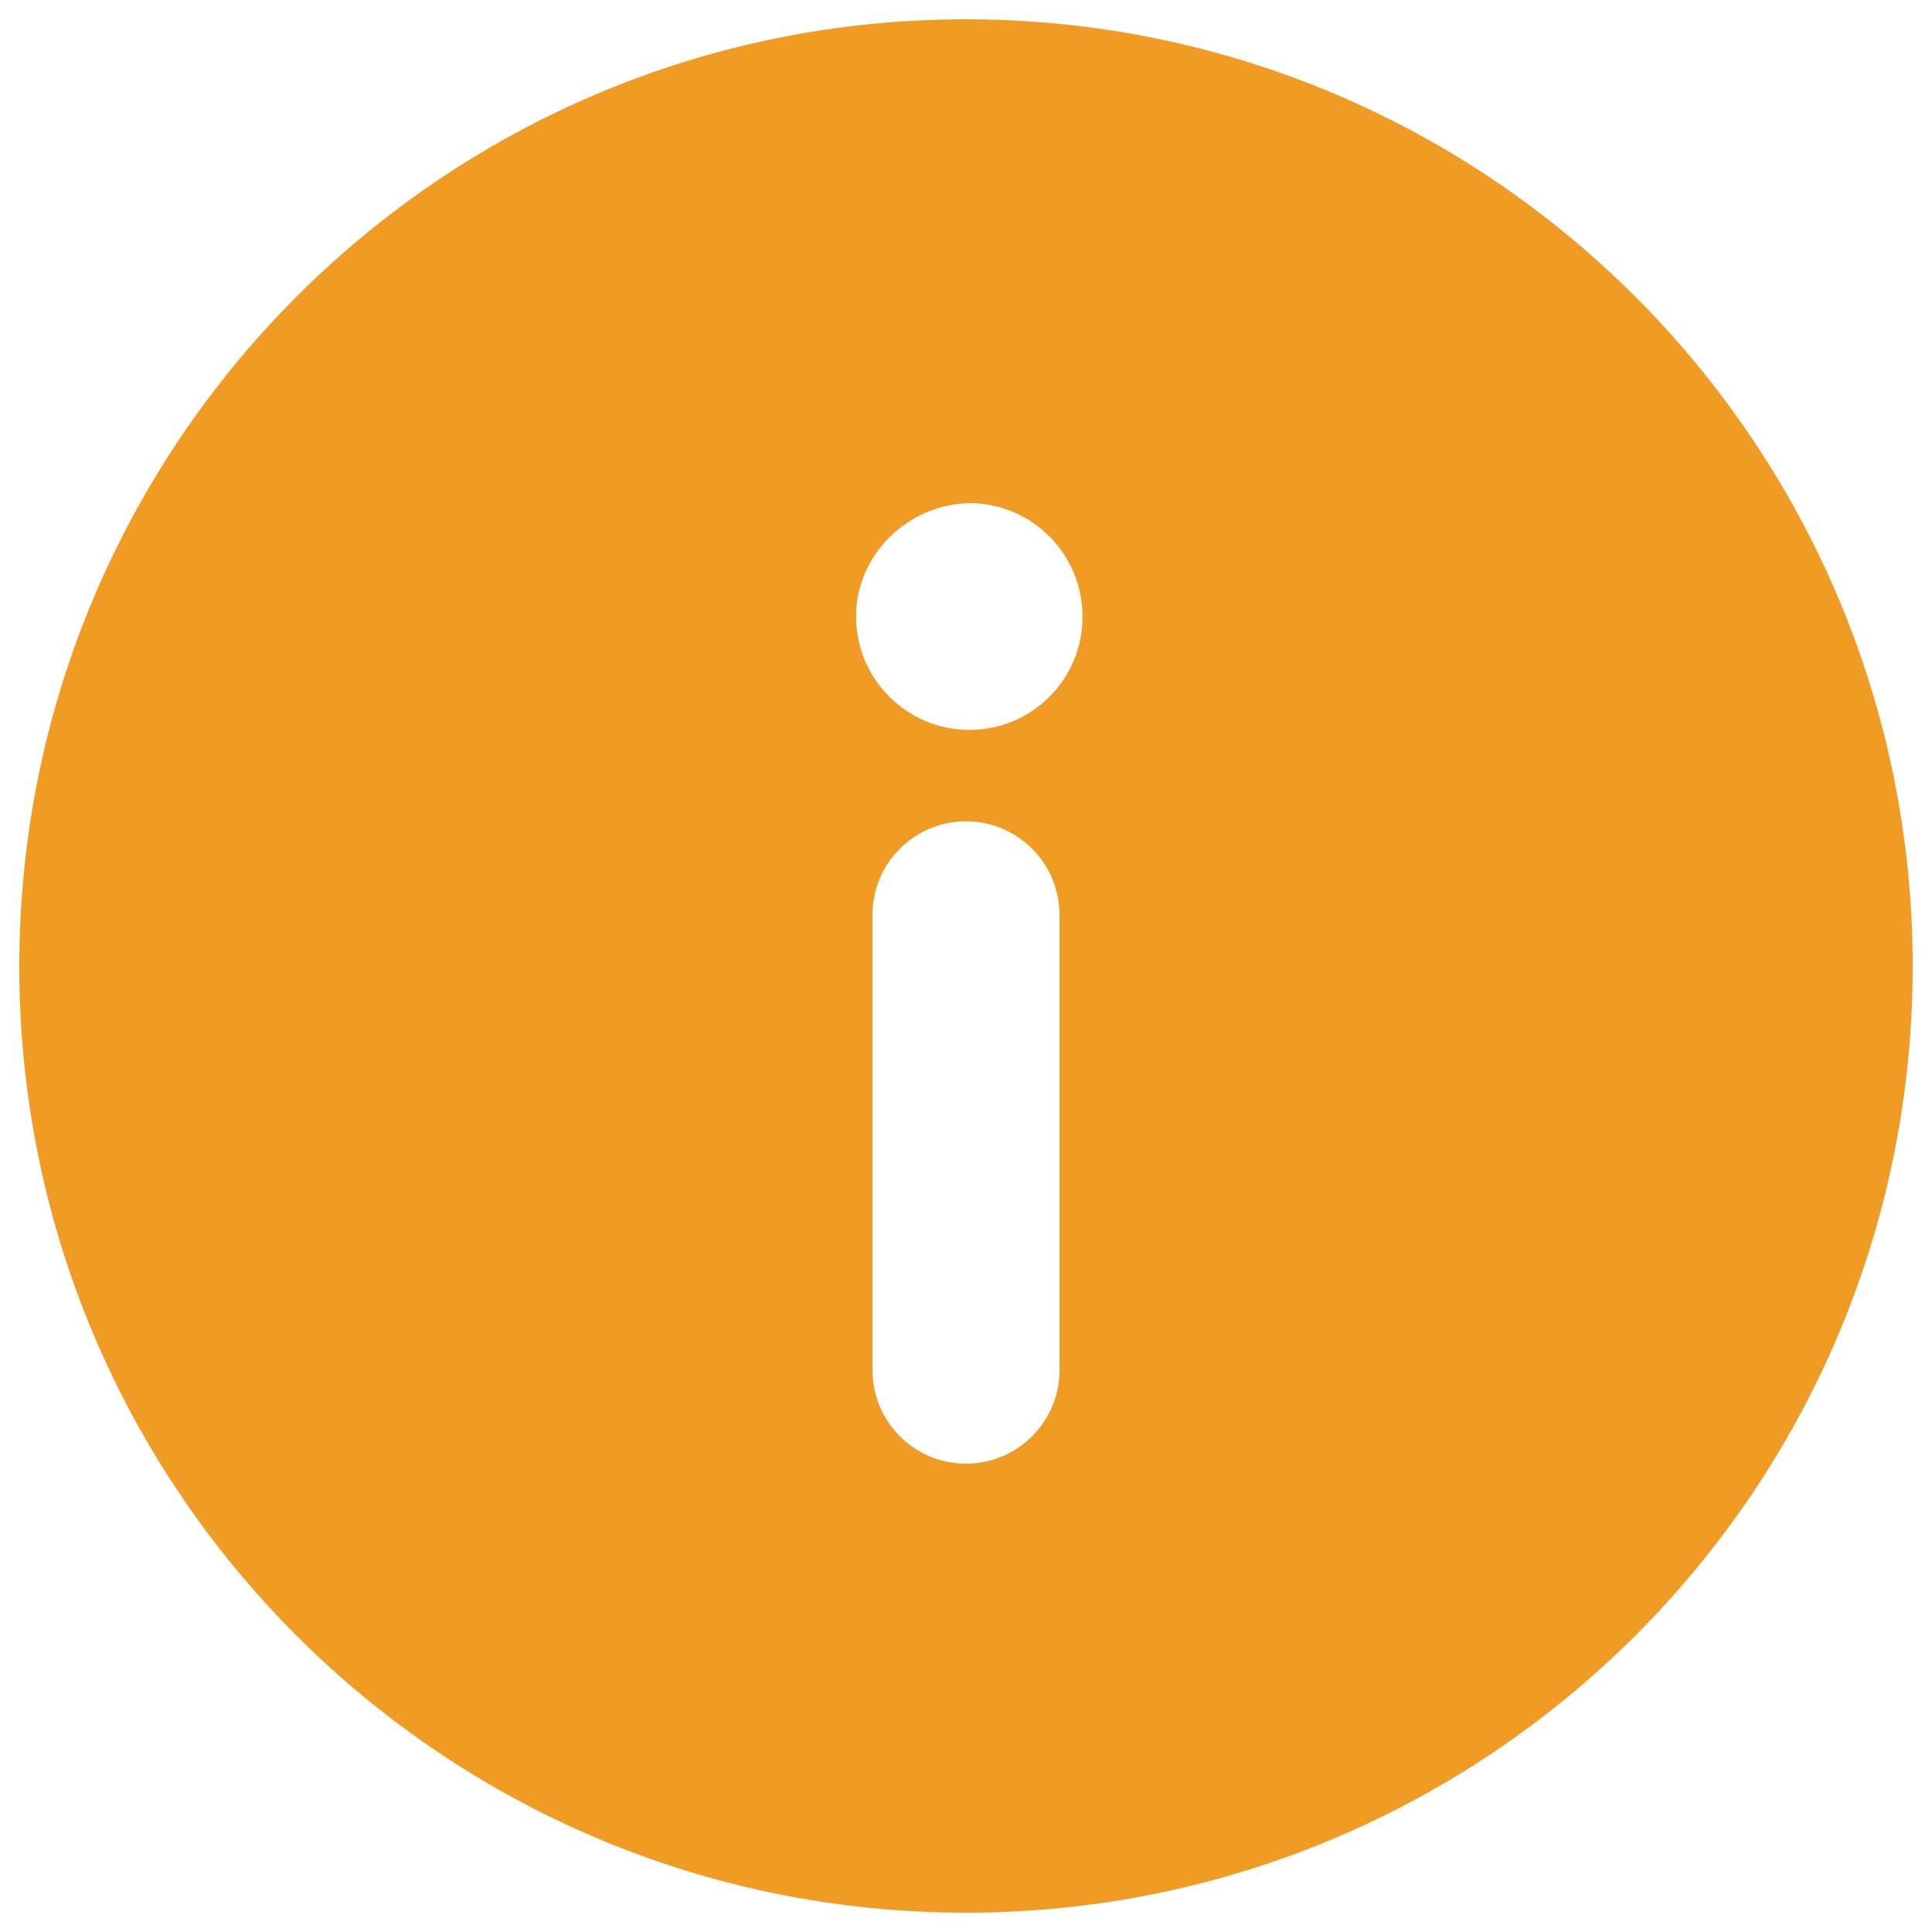 <?xml version="1.0" encoding="utf-8"?>
<!-- Svg Vector Icons : http://www.onlinewebfonts.com/icon -->
<!DOCTYPE svg PUBLIC "-//W3C//DTD SVG 1.1//EN" "http://www.w3.org/Graphics/SVG/1.1/DTD/svg11.dtd">

<svg version="1.1" xmlns="http://www.w3.org/2000/svg" xmlns:xlink="http://www.w3.org/1999/xlink" x="0px" y="0px" viewBox="0 0 1000 1000" enable-background="new 0 0 1000 1000" xml:space="preserve">
    <defs>
  <style type="text/css">
   <![CDATA[
    .class1 {fill: #f09b24}
   ]]>
  </style>
 </defs>
<g><path class="class1" d="M499.9,10C229.2,10,10,229.5,10,500.2C10,770.8,229.2,990,499.9,990C770.6,990,990,770.8,990,500.2C990,229.5,770.6,10,499.9,10z M548.4,709.2c0,26.7-21.7,48.4-48.4,48.4s-48.4-21.7-48.4-48.4V473.5c0-26.7,21.7-48.4,48.4-48.4s48.4,21.7,48.4,48.4V709.2z M501.8,377.8c-32.4,0-58.7-26.3-58.7-58.7c0-32.2,27.1-58.3,59.2-58.7c32.1,0.4,58,26.5,58,58.7C560.4,351.5,534.2,377.8,501.8,377.8z"/></g>
</svg>